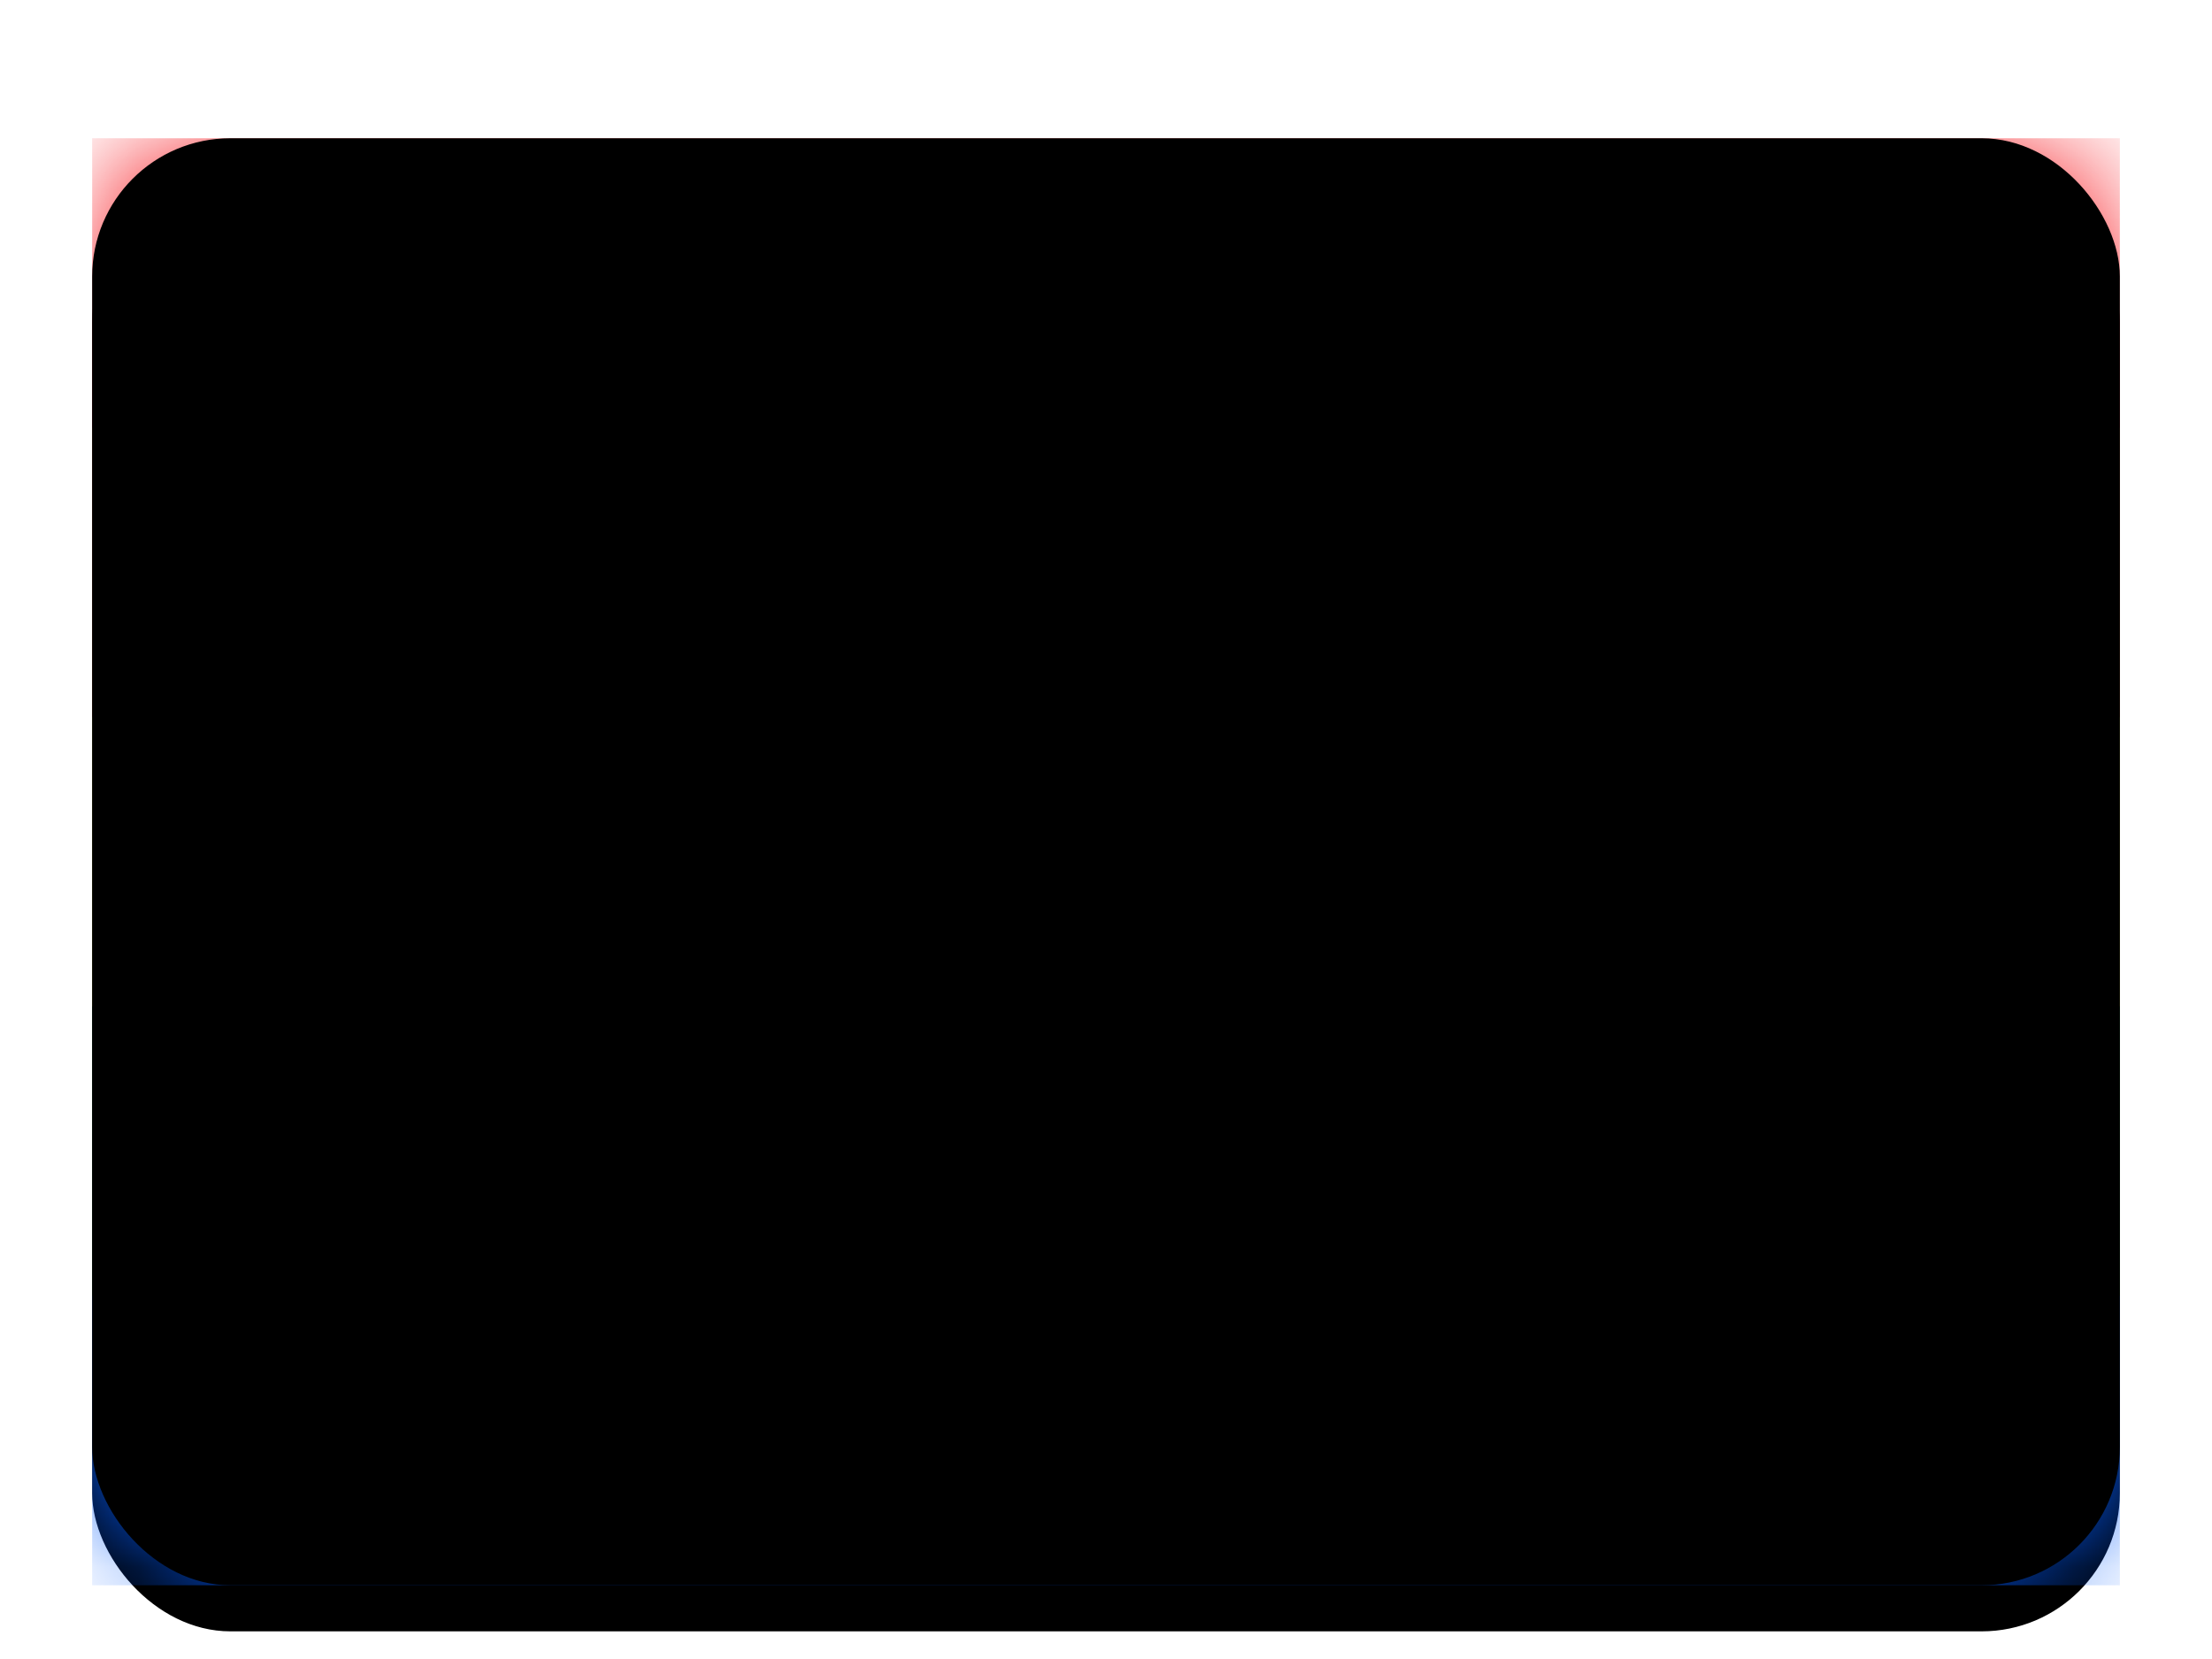 <svg width="24" height="18" viewBox="0 0 24 18" xmlns="http://www.w3.org/2000/svg" xmlns:xlink="http://www.w3.org/1999/xlink"><title>LGBT</title><defs><filter x="-50%" y="-50%" width="200%" height="200%" filterUnits="objectBoundingBox" id="a"><feOffset dy=".5" in="SourceAlpha" result="shadowOffsetOuter1"/><feGaussianBlur stdDeviation=".5" in="shadowOffsetOuter1" result="shadowBlurOuter1"/><feColorMatrix values="0 0 0 0 0 0 0 0 0 0 0 0 0 0 0 0 0 0 0.16 0" in="shadowBlurOuter1" result="shadowMatrixOuter1"/><feMerge><feMergeNode in="shadowMatrixOuter1"/><feMergeNode in="SourceGraphic"/></feMerge></filter><rect id="b" width="22" height="15.7" rx="1.5"/><filter x="-50%" y="-50%" width="200%" height="200%" filterUnits="objectBoundingBox" id="c"><feOffset dy=".5" in="SourceAlpha" result="shadowOffsetOuter1"/><feGaussianBlur stdDeviation=".5" in="shadowOffsetOuter1" result="shadowBlurOuter1"/><feColorMatrix values="0 0 0 0 0 0 0 0 0 0 0 0 0 0 0 0 0 0 0.16 0" in="shadowBlurOuter1"/></filter><linearGradient x1="50%" y1="0%" x2="50%" y2="100%" id="d"><stop stop-color="#F71D24" offset="0%"/><stop stop-color="#FB141B" offset="100%"/></linearGradient><linearGradient x1="50%" y1="0%" x2="50%" y2="100%" id="f"><stop stop-color="#FC6C2C" offset="0%"/><stop stop-color="#FC6420" offset="100%"/></linearGradient><linearGradient x1="50%" y1="0%" x2="50%" y2="100%" id="g"><stop stop-color="#FEFC42" offset="0%"/><stop stop-color="#FFFD38" offset="100%"/></linearGradient><linearGradient x1="50%" y1="0%" x2="50%" y2="100%" id="h"><stop stop-color="#238F34" offset="0%"/><stop stop-color="#1C7E2C" offset="100%"/></linearGradient><linearGradient x1="50%" y1="0%" x2="50%" y2="100%" id="i"><stop stop-color="#0E62FA" offset="0%"/><stop stop-color="#0059FC" offset="100%"/></linearGradient><rect id="j" width="22" height="15.7" rx="1.5"/><filter x="-50%" y="-50%" width="200%" height="200%" filterUnits="objectBoundingBox" id="k"><feOffset dy="-.5" in="SourceAlpha" result="shadowOffsetInner1"/><feComposite in="shadowOffsetInner1" in2="SourceAlpha" operator="arithmetic" k2="-1" k3="1" result="shadowInnerInner1"/><feColorMatrix values="0 0 0 0 0 0 0 0 0 0 0 0 0 0 0 0 0 0 0.04 0" in="shadowInnerInner1" result="shadowMatrixInner1"/><feOffset dy=".5" in="SourceAlpha" result="shadowOffsetInner2"/><feComposite in="shadowOffsetInner2" in2="SourceAlpha" operator="arithmetic" k2="-1" k3="1" result="shadowInnerInner2"/><feColorMatrix values="0 0 0 0 1 0 0 0 0 1 0 0 0 0 1 0 0 0 0.12 0" in="shadowInnerInner2" result="shadowMatrixInner2"/><feMerge><feMergeNode in="shadowMatrixInner1"/><feMergeNode in="shadowMatrixInner2"/></feMerge></filter></defs><g filter="url(#a)" transform="translate(1 1)" fill="none" fill-rule="evenodd"><mask id="e" fill="#fff"><use xlink:href="#b"/></mask><use filter="url(#c)" xlink:href="#b" fill="#000"/><path fill="url(#d)" mask="url(#e)" d="M0 0h22v3.14H0z"/><path fill="url(#f)" mask="url(#e)" d="M0 3.14h22v3.14H0z"/><path fill="url(#g)" mask="url(#e)" d="M0 6.28h22v3.14H0z"/><path fill="url(#h)" mask="url(#e)" d="M0 9.42h22v3.14H0z"/><path fill="url(#i)" mask="url(#e)" d="M0 12.56h22v3.14H0z"/><use filter="url(#k)" xlink:href="#j" fill="#000"/></g></svg>